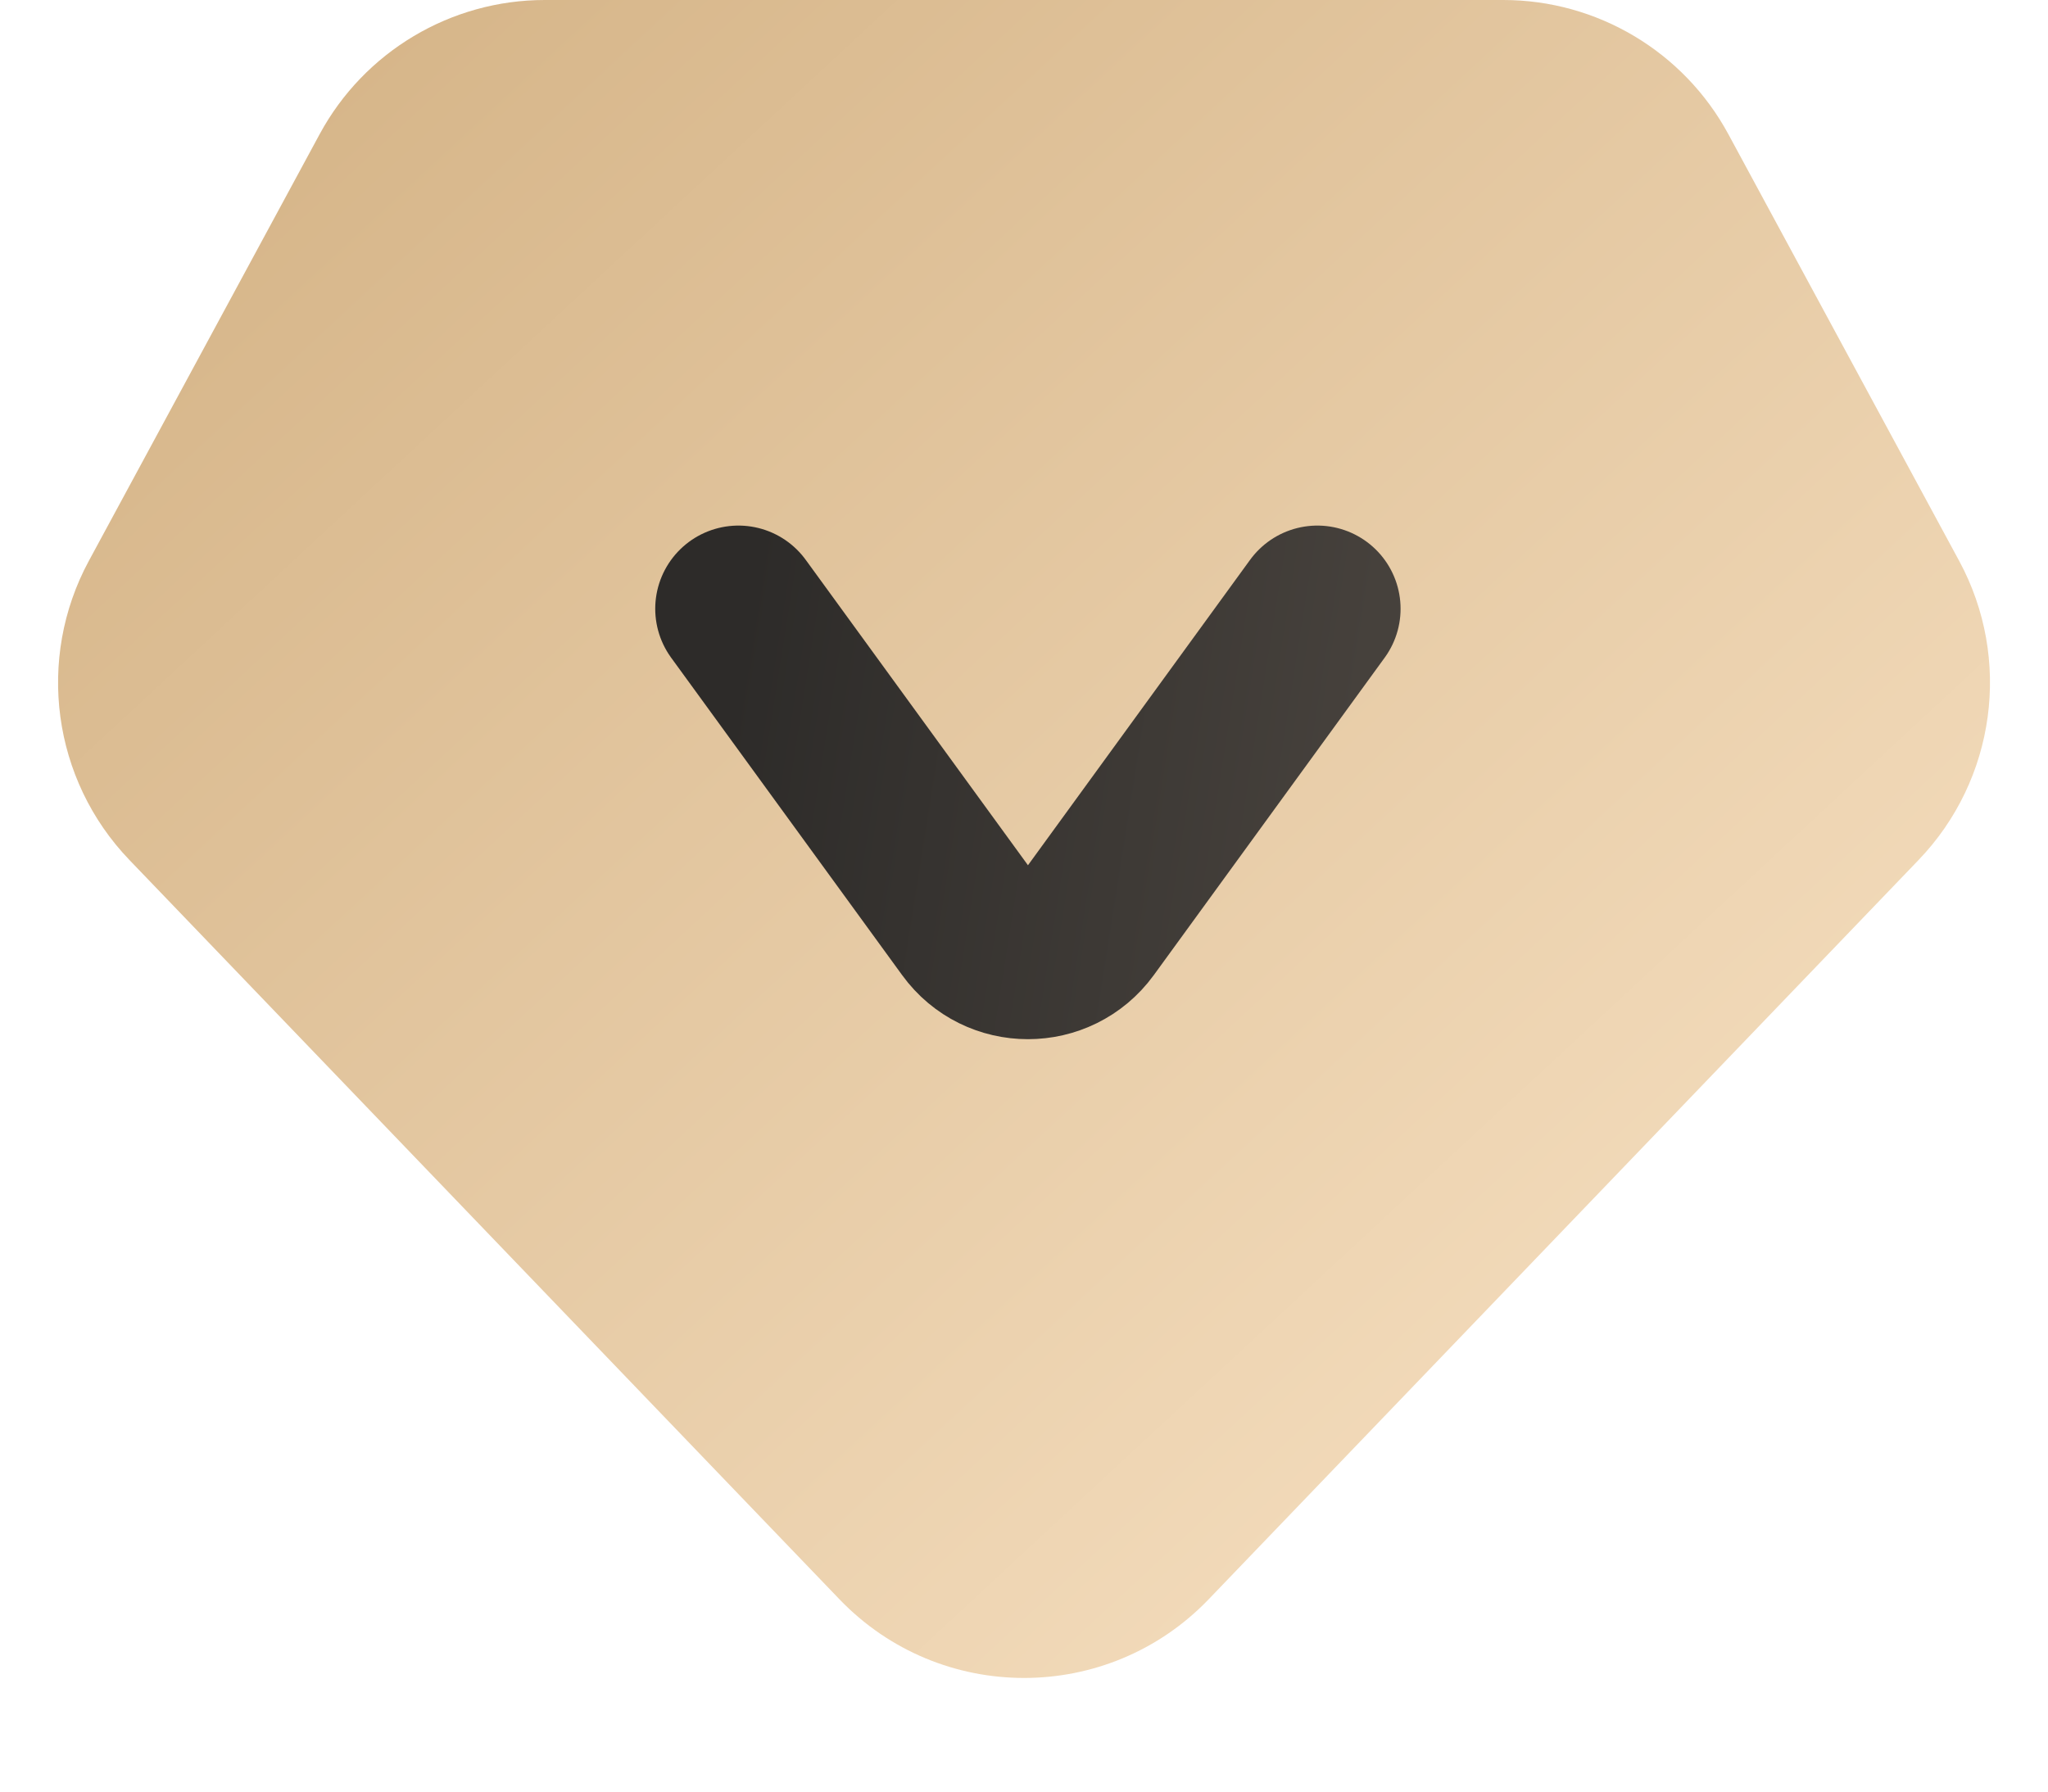 <svg width="16" height="14" viewBox="0 0 16 14" fill="none" xmlns="http://www.w3.org/2000/svg">
<g clip-path="url(#clip0_40_43)">
<path d="M4.256 0H11.744C12.478 0 13.154 0.403 13.503 1.049L15.306 4.383C15.72 5.148 15.591 6.093 14.989 6.72L9.443 12.497C8.656 13.317 7.345 13.317 6.558 12.497L1.011 6.72C0.409 6.093 0.281 5.148 0.694 4.383L2.497 1.049C2.846 0.403 3.522 0 4.256 0Z" fill="url(#paint0_linear_40_43)"/>
<path d="M5.769 4.757L7.574 7.238C7.799 7.548 8.262 7.548 8.488 7.238L10.292 4.757" stroke="url(#paint1_linear_40_43)" stroke-width="1.3" stroke-linecap="round"/>
</g>
<defs>
<linearGradient id="paint0_linear_40_43" x1="13" y1="14" x2="-4.77063e-08" y2="-4.83629e-07" gradientUnits="userSpaceOnUse">
<stop stop-color="#F8E2C4"/>
<stop offset="1" stop-color="#D2B082"/>
</linearGradient>
<linearGradient id="paint1_linear_40_43" x1="5.769" y1="5.145" x2="10.565" y2="5.903" gradientUnits="userSpaceOnUse">
<stop stop-color="#2D2B29"/>
<stop offset="1" stop-color="#46413C"/>
</linearGradient>
<clipPath id="clip0_40_43">
<rect width="16" height="13.999" fill="white" transform="translate(0 0)"/>
</clipPath>
</defs>
</svg>
